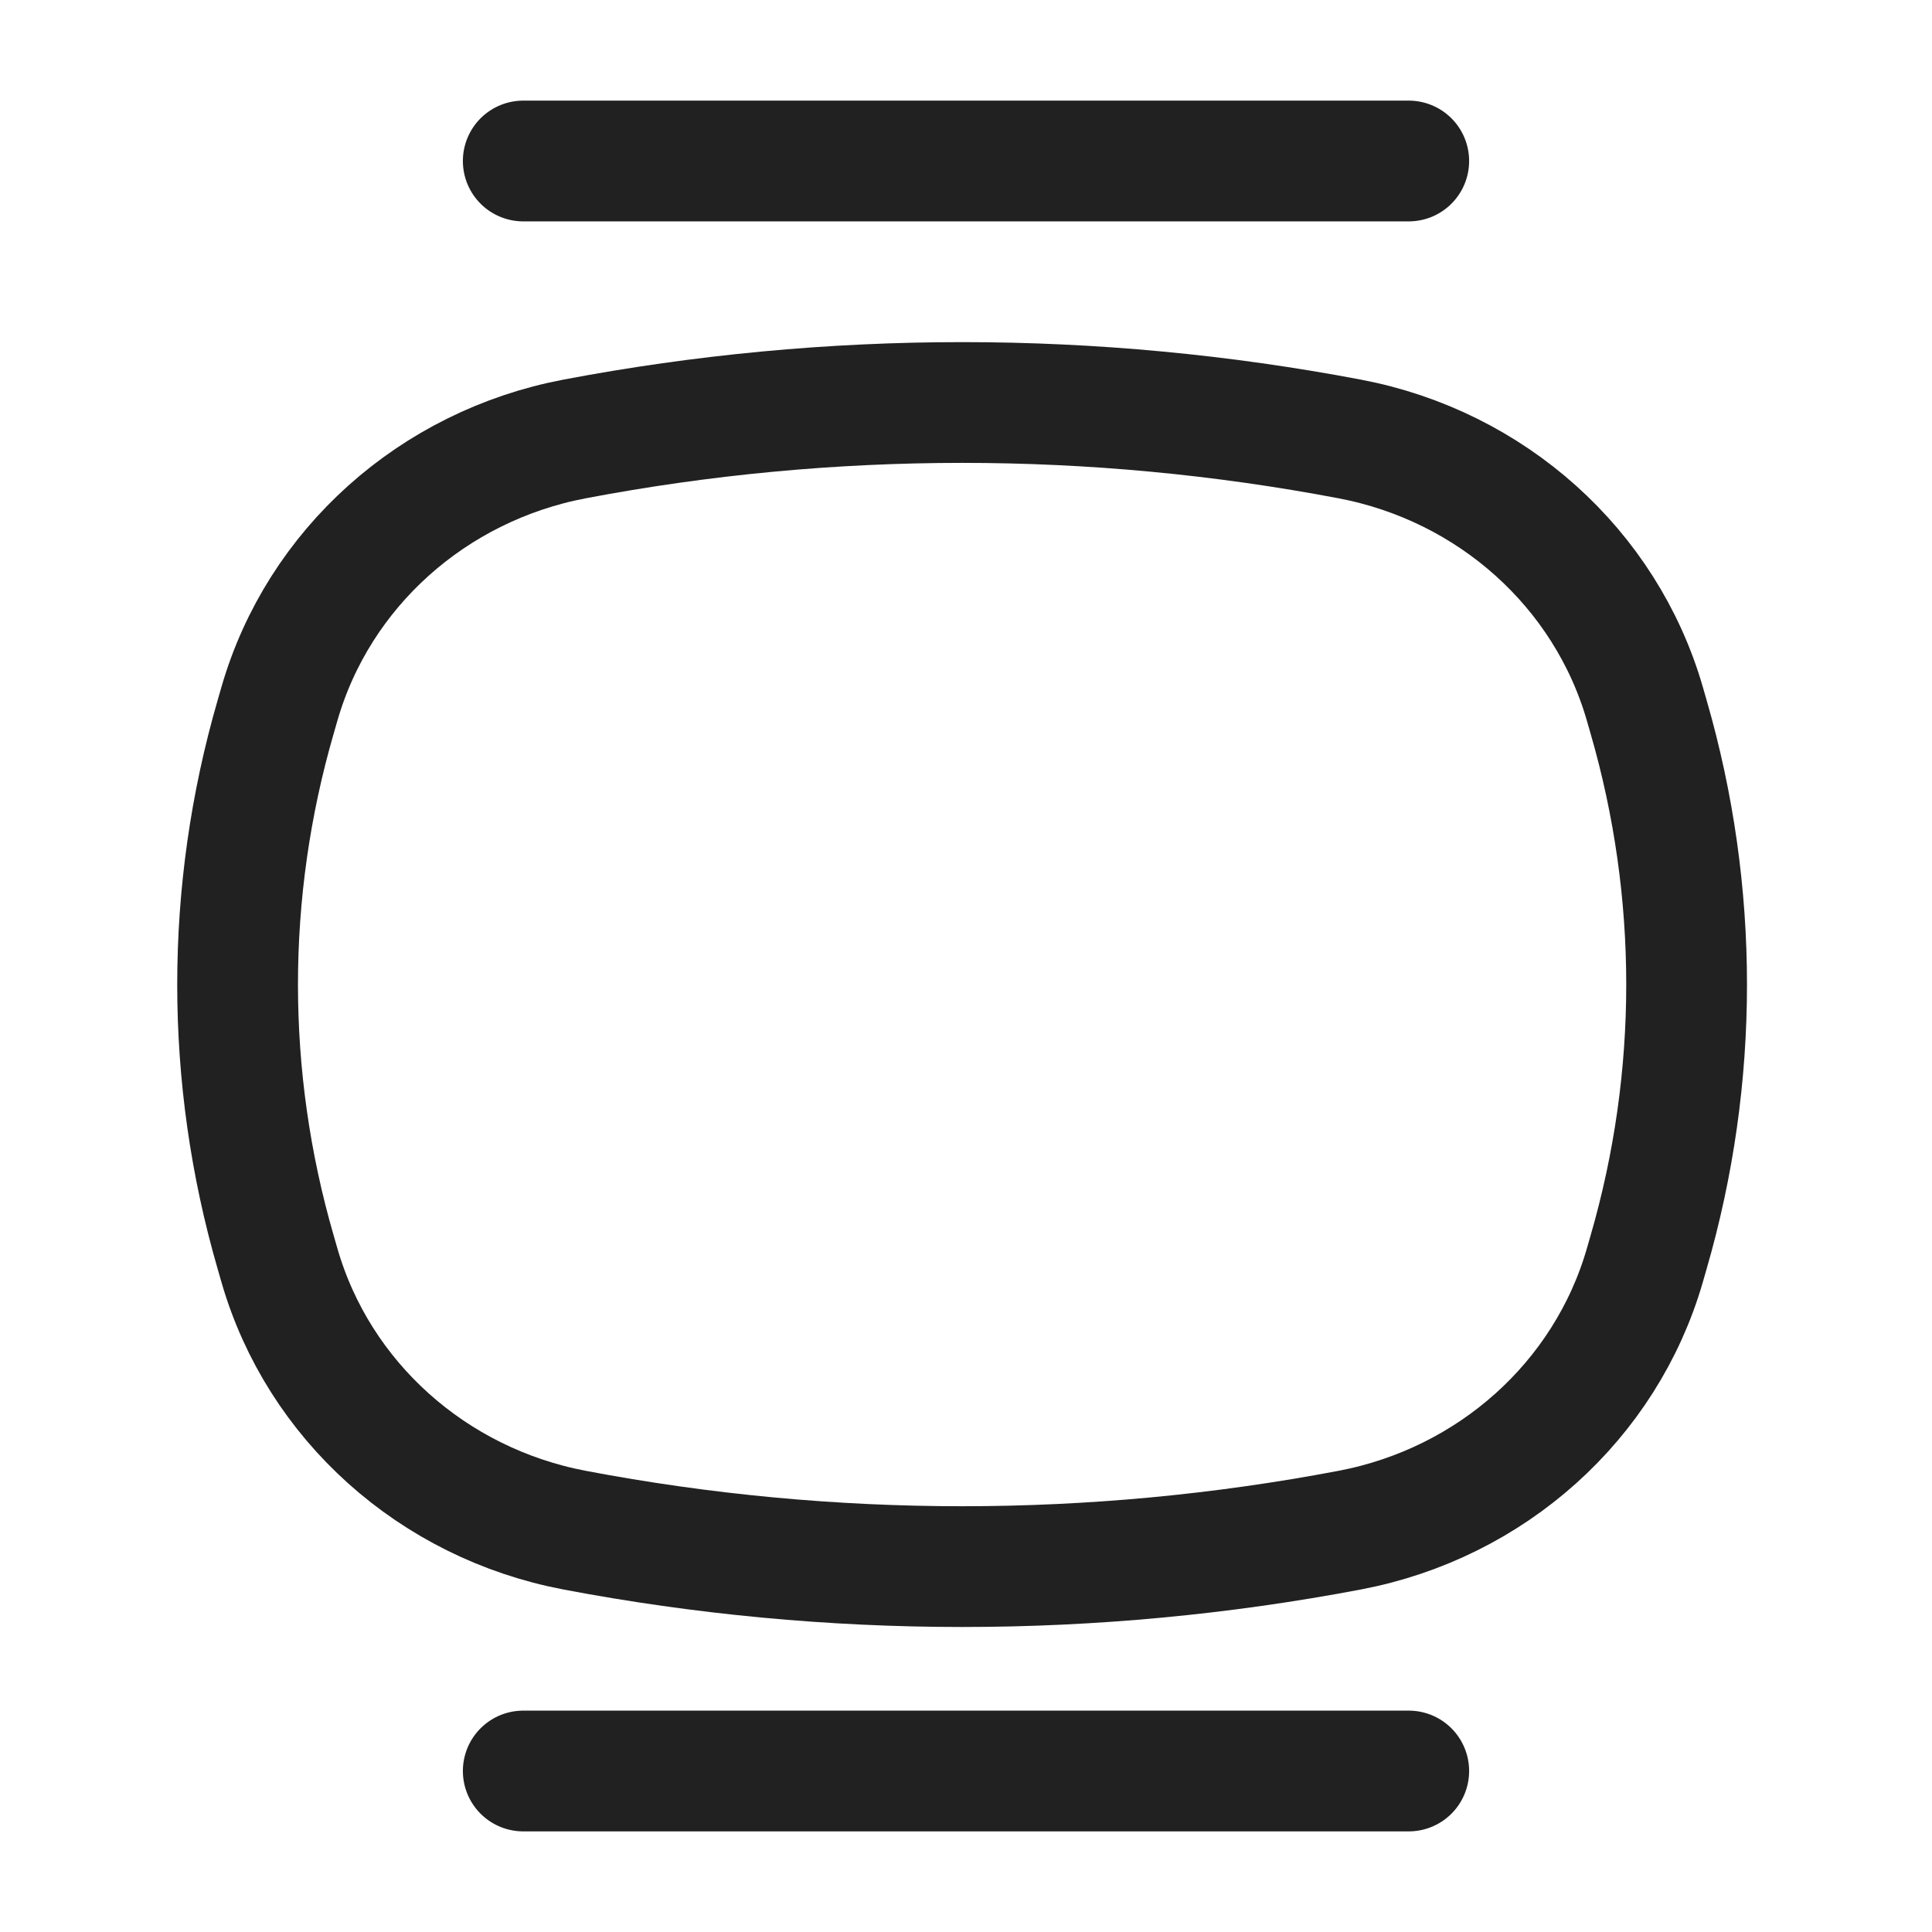 <svg width="24" height="24" viewBox="0 0 24 24" fill="none" xmlns="http://www.w3.org/2000/svg">
    <path
        d="M6.5 2H17.5M6.5 22H17.5M3.424 15.554L3.472 15.721C3.958 17.402 5.376 18.673 7.137 19.008C10.317 19.612 13.587 19.612 16.767 19.008C18.528 18.673 19.945 17.402 20.432 15.721L20.48 15.554C21.109 13.381 21.109 11.08 20.48 8.907L20.432 8.74C19.945 7.059 18.528 5.788 16.767 5.453C13.587 4.849 10.317 4.849 7.137 5.453C5.376 5.788 3.958 7.059 3.472 8.74L3.424 8.907C2.794 11.08 2.794 13.381 3.424 15.554Z"
        stroke="#212121" stroke-width="1.5" stroke-linecap="round" stroke-linejoin="round" />
</svg>
